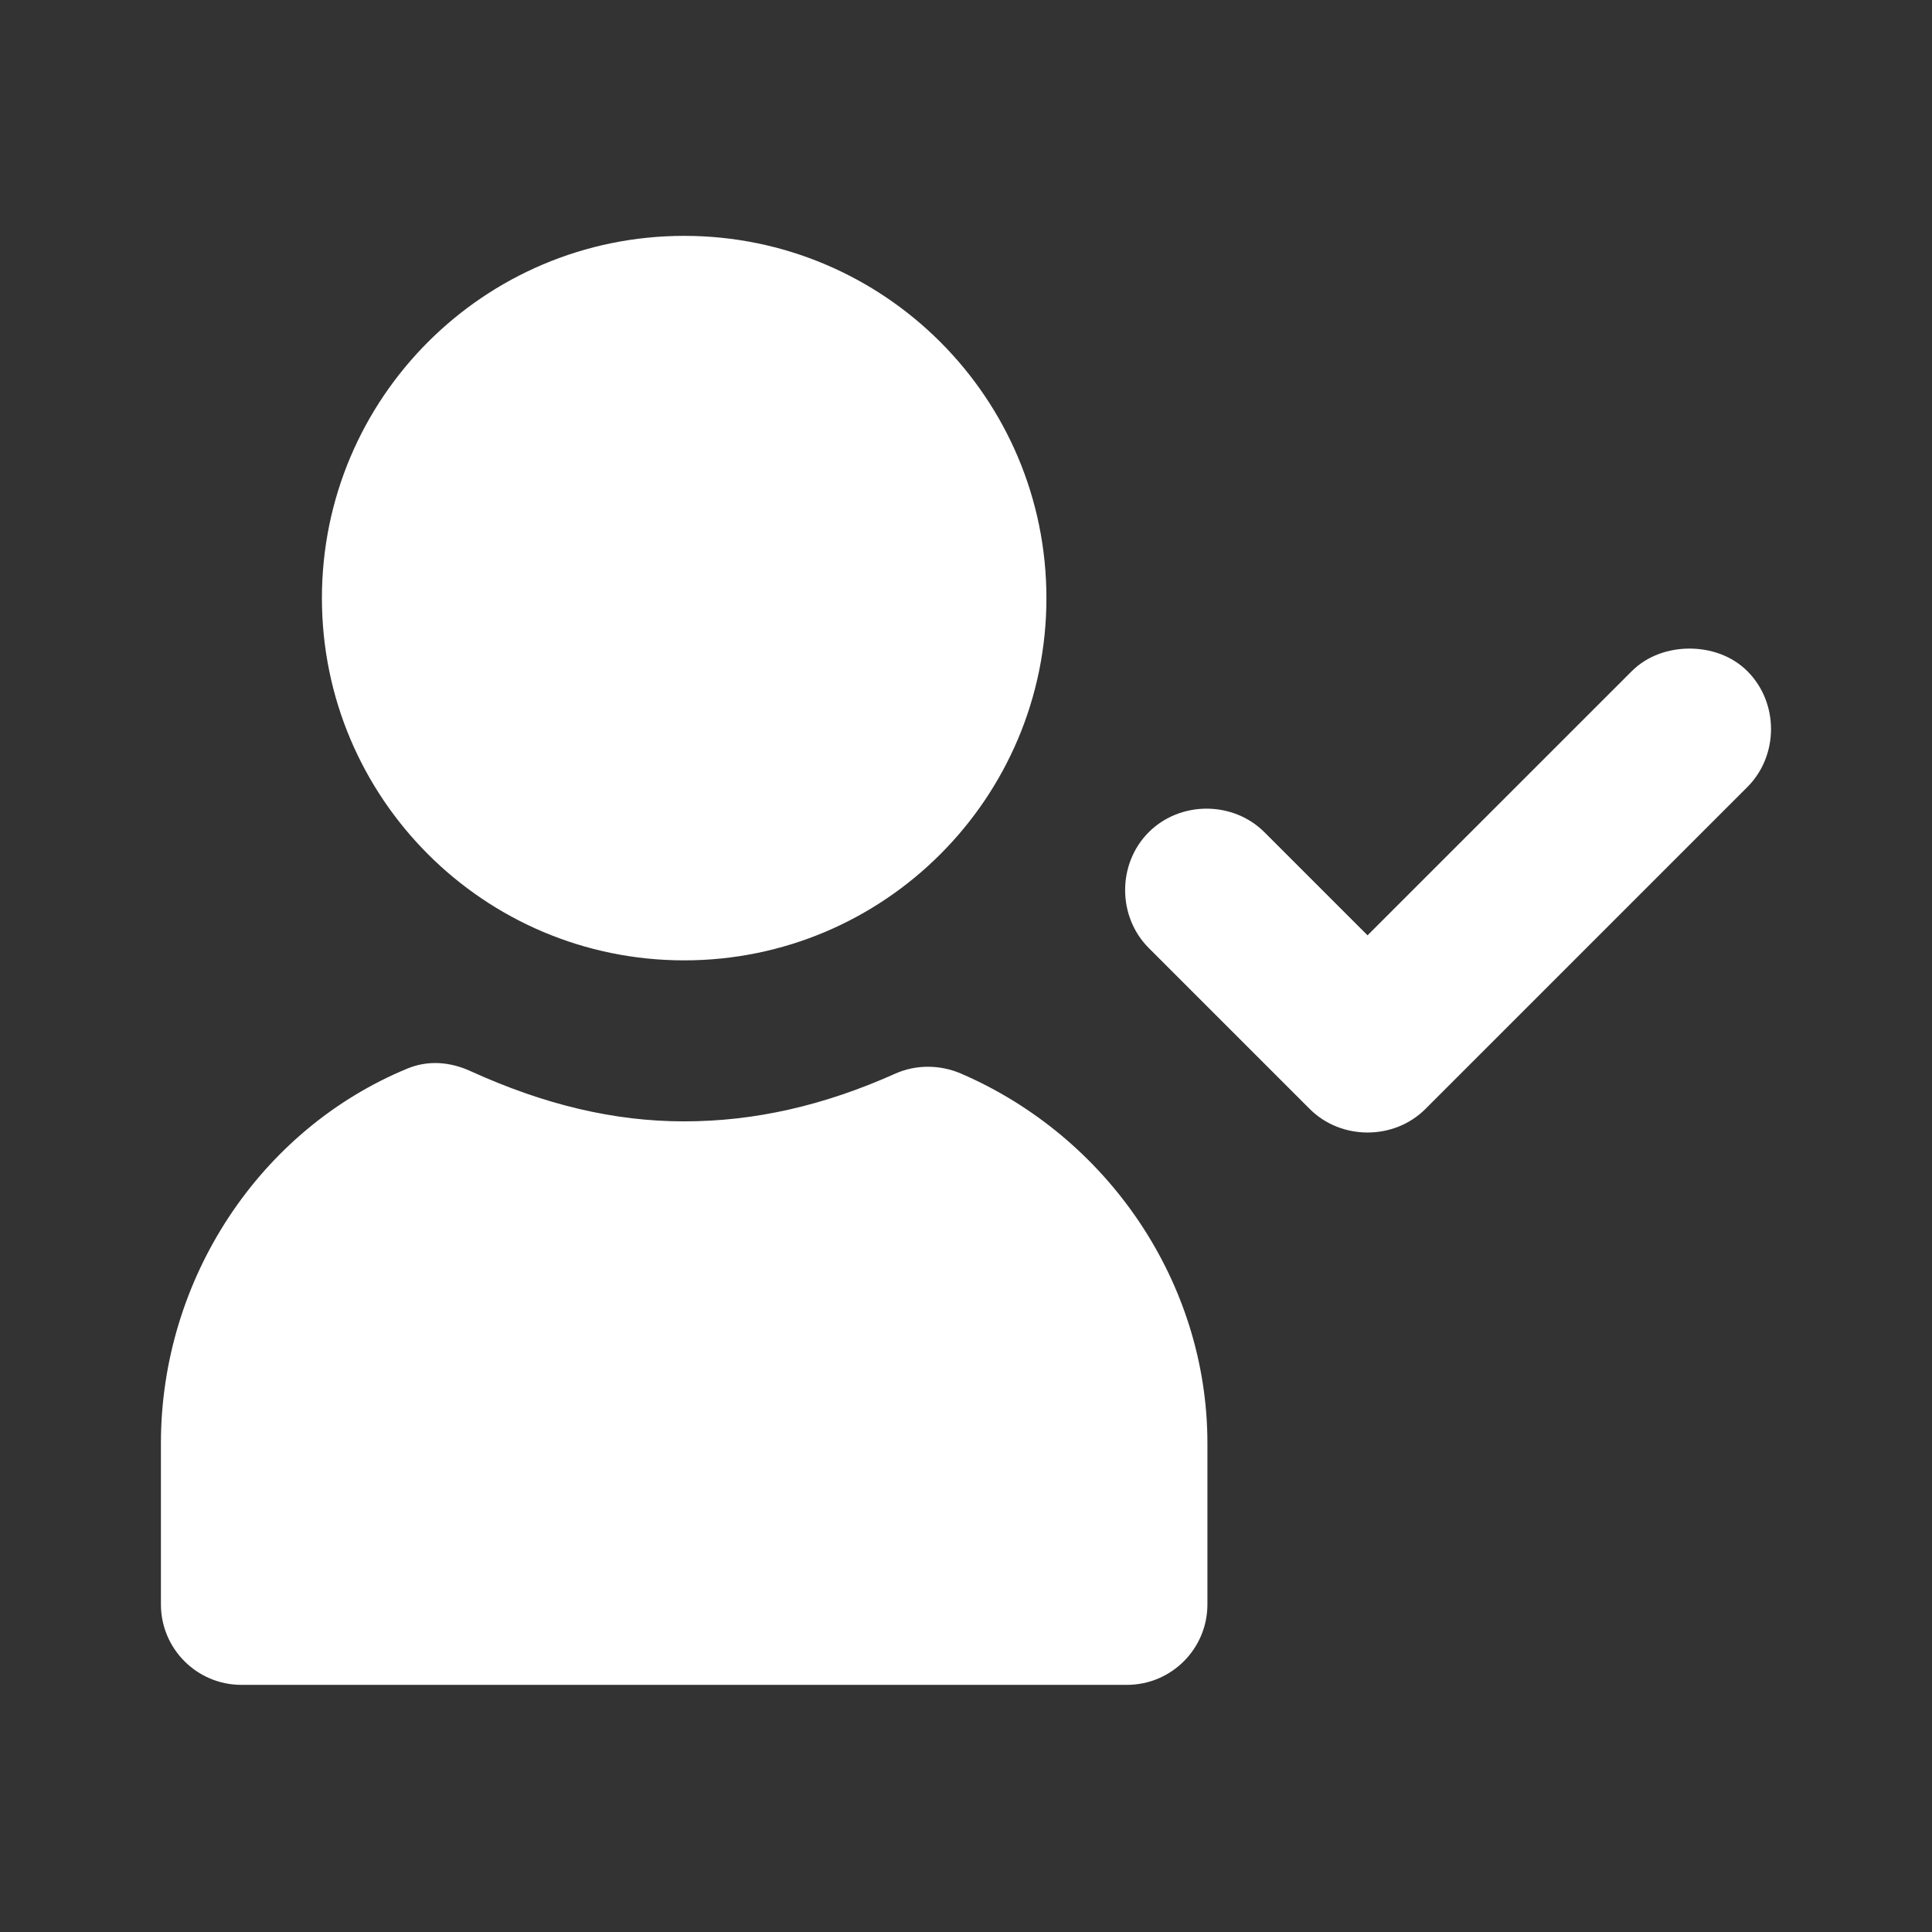 <svg width="24" height="24" viewBox="0 0 24 24" fill="none" xmlns="http://www.w3.org/2000/svg">
<rect x="0" y="0" width="24" height="24" fill="#333333" stroke="none"/>
<g id="Icon/&#236;&#182;&#156;&#236;&#132;&#157;">
<path id="Vector" fill-rule="evenodd" clip-rule="evenodd" d="M3.999 7.43C3.999 4.945 6.014 2.93 8.499 2.93C10.984 2.93 12.999 4.945 12.999 7.43C12.999 9.915 10.984 11.93 8.499 11.93C6.014 11.93 3.999 9.915 3.999 7.43ZM1.999 17.93C1.999 15.886 3.227 14.031 5.061 13.274C5.317 13.168 5.591 13.19 5.843 13.305C6.759 13.722 7.624 13.93 8.499 13.93C9.377 13.93 10.239 13.733 11.124 13.336C11.38 13.222 11.679 13.225 11.937 13.336C13.764 14.124 14.999 15.934 14.999 17.93V19.93C14.999 20.482 14.551 20.93 13.999 20.93H2.999C2.447 20.93 1.999 20.482 1.999 19.93V17.93ZM20.27 8.338C20.465 8.143 20.732 8.057 20.988 8.057C21.244 8.057 21.512 8.143 21.707 8.338C22.098 8.729 22.098 9.385 21.707 9.776L17.707 13.776C17.317 14.166 16.66 14.166 16.27 13.776L14.27 11.776C13.879 11.385 13.879 10.729 14.27 10.338C14.66 9.948 15.317 9.948 15.707 10.338L16.988 11.619L20.27 8.338Z" fill="white"/>
</g>
</svg>
